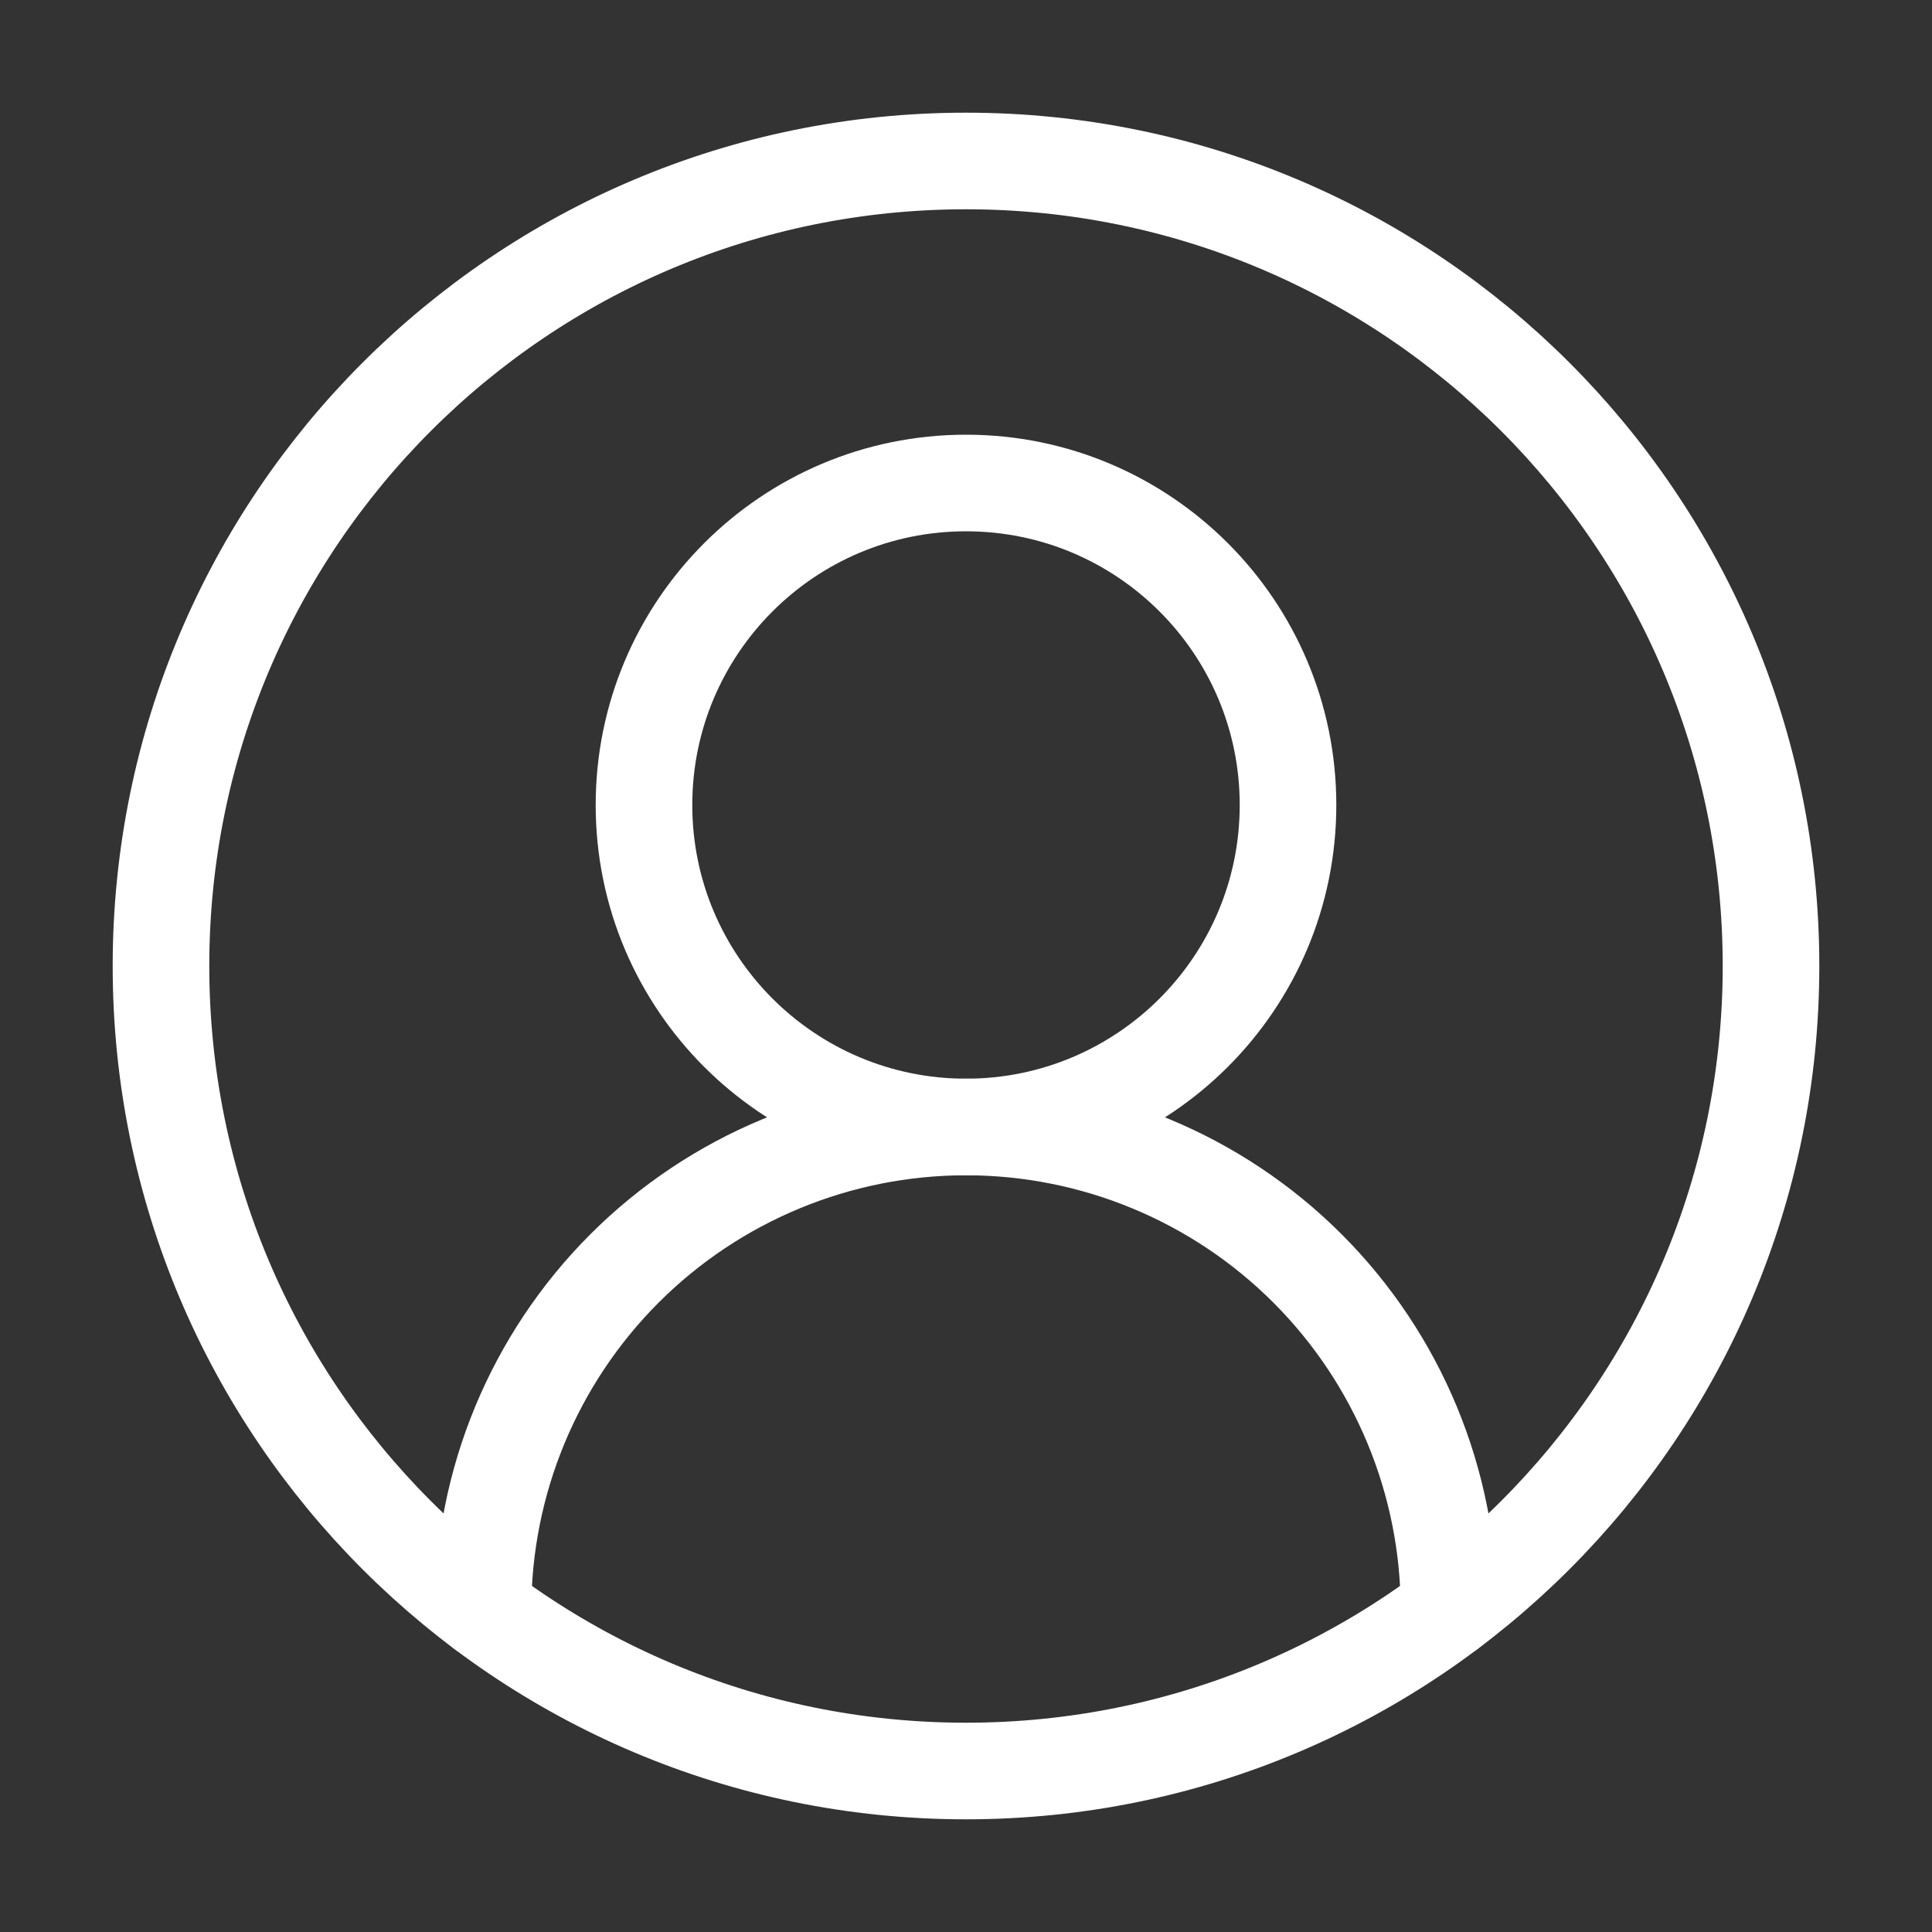 <svg width="40" height="40" viewBox="0 0 40 40" fill="none" xmlns="http://www.w3.org/2000/svg">
<rect x="0" y="0" width="40" height="40" fill="#333333" stroke="none"/>
<path d="M30 33.333C30 30.681 28.946 28.138 27.071 26.262C25.196 24.387 22.652 23.333 20 23.333C17.348 23.333 14.804 24.387 12.929 26.262C11.054 28.138 10 30.681 10 33.333" stroke="white" stroke-width="2" stroke-linecap="round" stroke-linejoin="round"/>
<path d="M20 23.333C23.682 23.333 26.667 20.349 26.667 16.667C26.667 12.985 23.682 10 20 10C16.318 10 13.333 12.985 13.333 16.667C13.333 20.349 16.318 23.333 20 23.333Z" stroke="white" stroke-width="2" stroke-linecap="round" stroke-linejoin="round"/>
<path d="M20 36.667C29.205 36.667 36.667 29.205 36.667 20C36.667 10.795 29.205 3.333 20 3.333C10.795 3.333 3.333 10.795 3.333 20C3.333 29.205 10.795 36.667 20 36.667Z" stroke="white" stroke-width="2" stroke-linecap="round" stroke-linejoin="round"/>
</svg>
